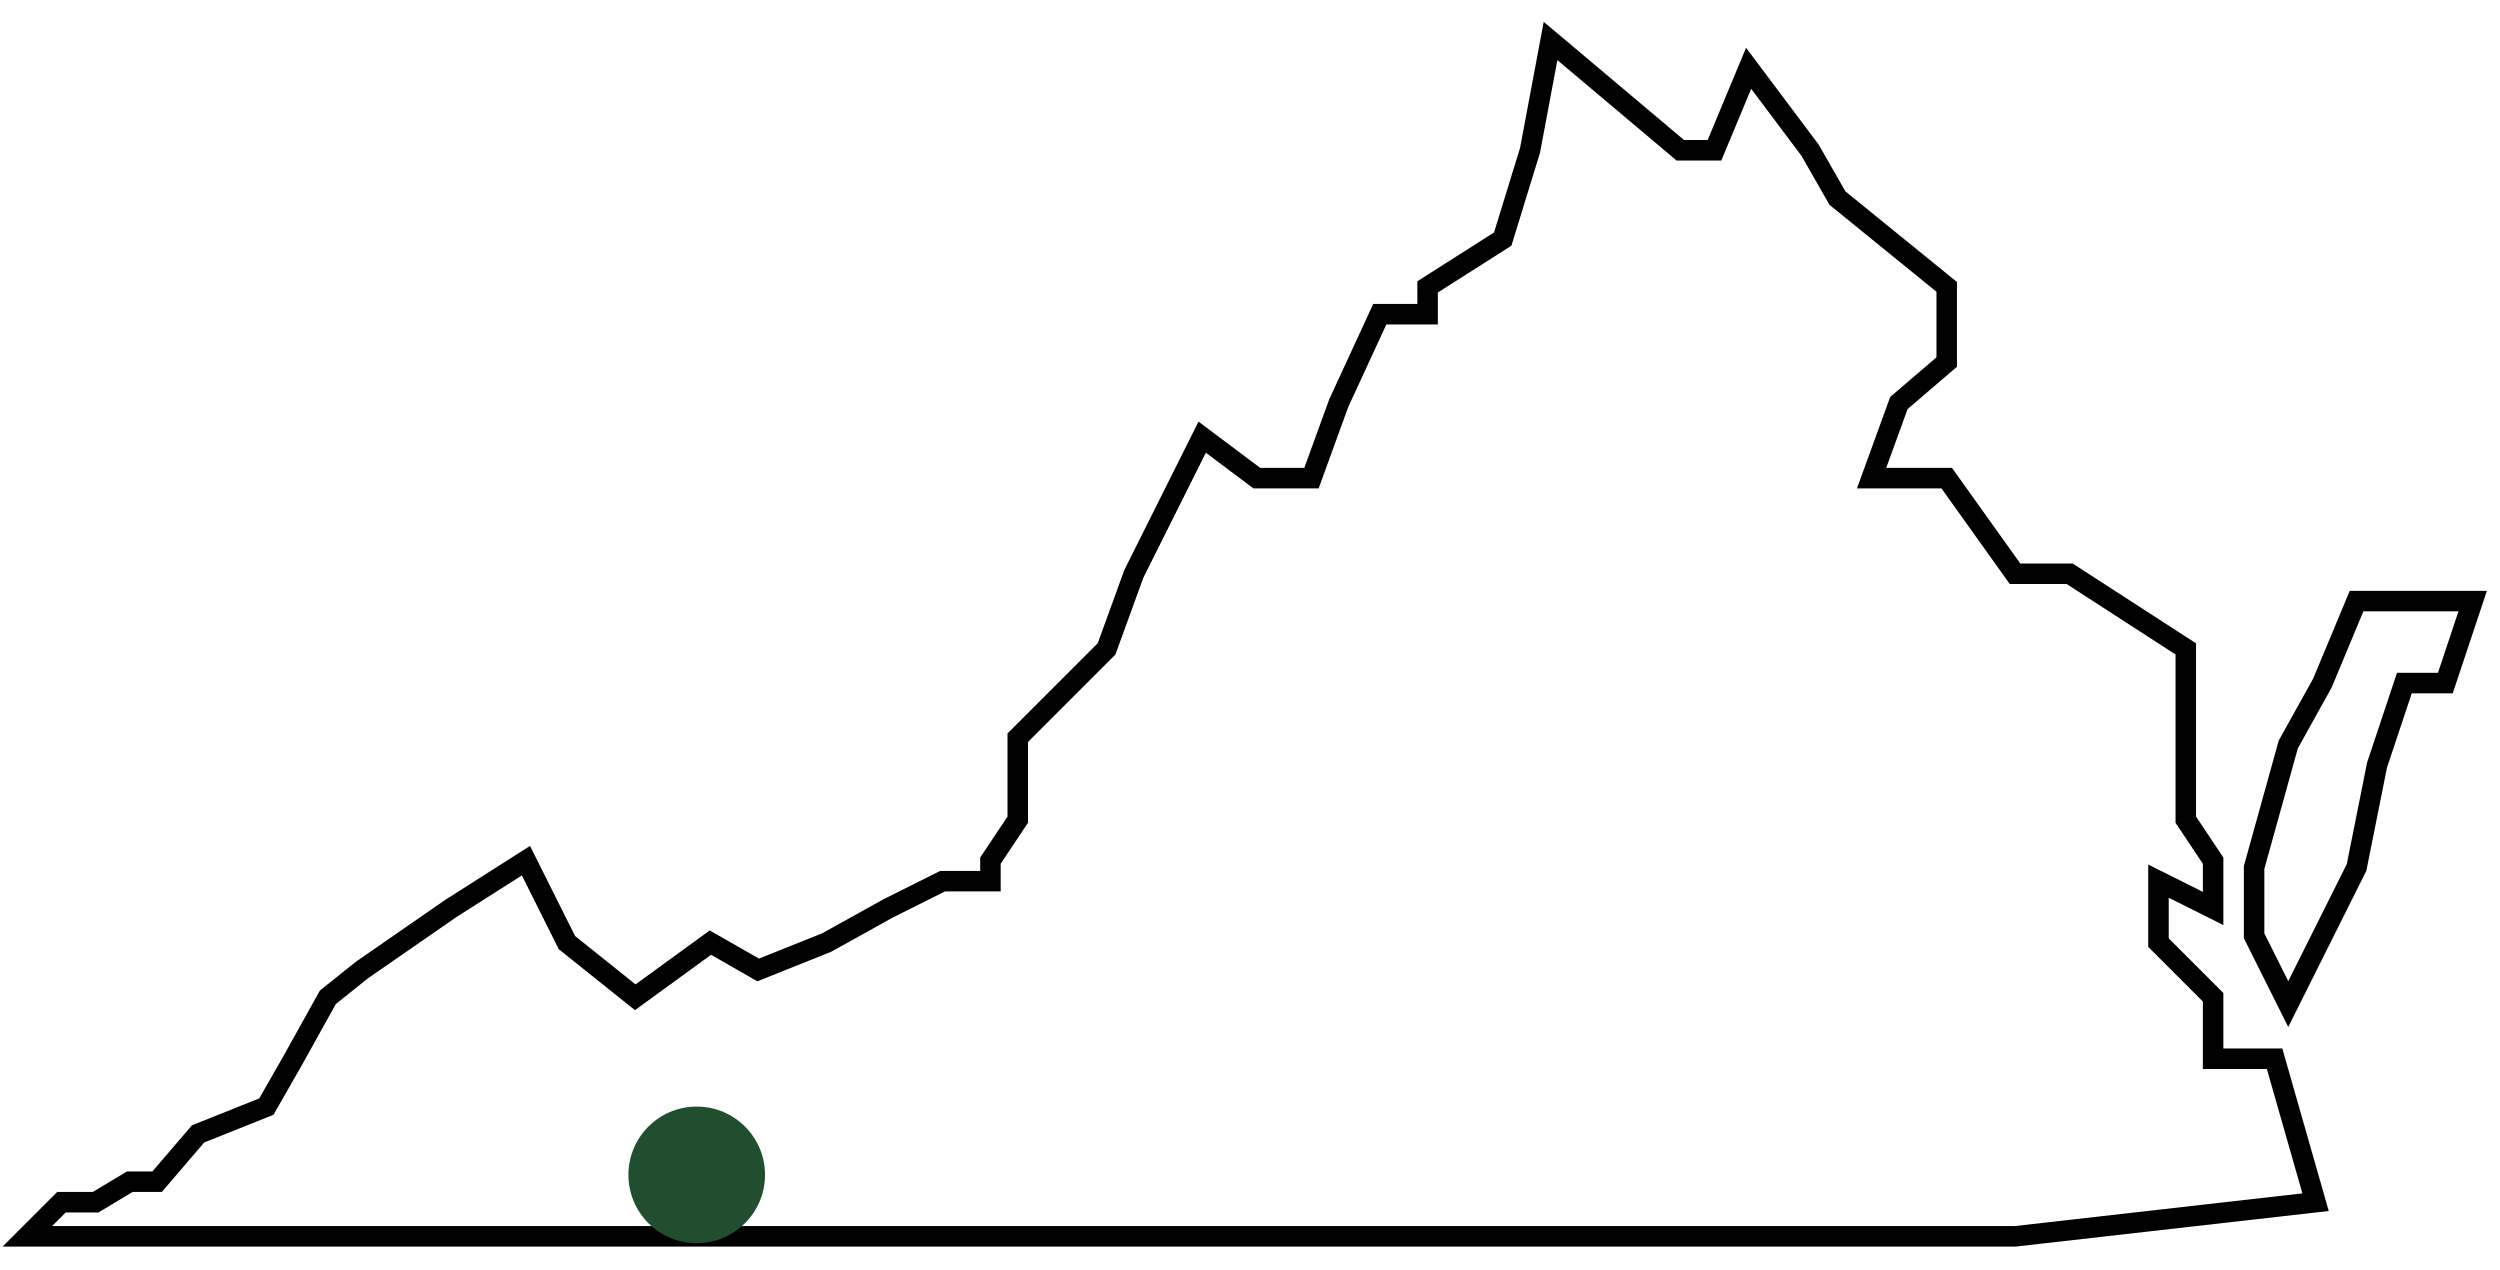 <svg width="183" height="93" viewBox="0 0 183 93" fill="none" xmlns="http://www.w3.org/2000/svg">
<path d="M4.5 88L2 90.5H36.5H41.5H72.5H104.5H147.5L169.5 88L166.5 77.5H162V73L158 69V64.5L162 66.5V63L160 60V54V47.5L151.5 42H147.5L142.5 35H137L139 29.5L142.5 26.5V21L134.5 14.5L132.5 11L128 5L125.5 11H123L113.5 3L112 11L110 17.5L104.5 21V23H101L98 29.5L96 35H92L88 32L83 42L81 47.5L74.5 54V60L72.5 63V64.5H69L65 66.5L60.5 69L55.5 71L52 69L46.5 73L41.5 69L38.5 63L33 66.5L26.5 71L24 73L21.5 77.5L19.5 81L14.5 83L11.5 86.5H9.5L7 88H4.5Z" stroke="black" stroke-width="1.5"/>
<path d="M172.5 63.5L167.5 73.5L165 68.5V63.5L167.5 54.5L170 50L172.5 44H181L179 50H176L174 56L172.5 63.5Z" stroke="black" stroke-width="1.5"/>
<circle cx="51" cy="86" r="5" fill="#204E2F"/>
</svg>

